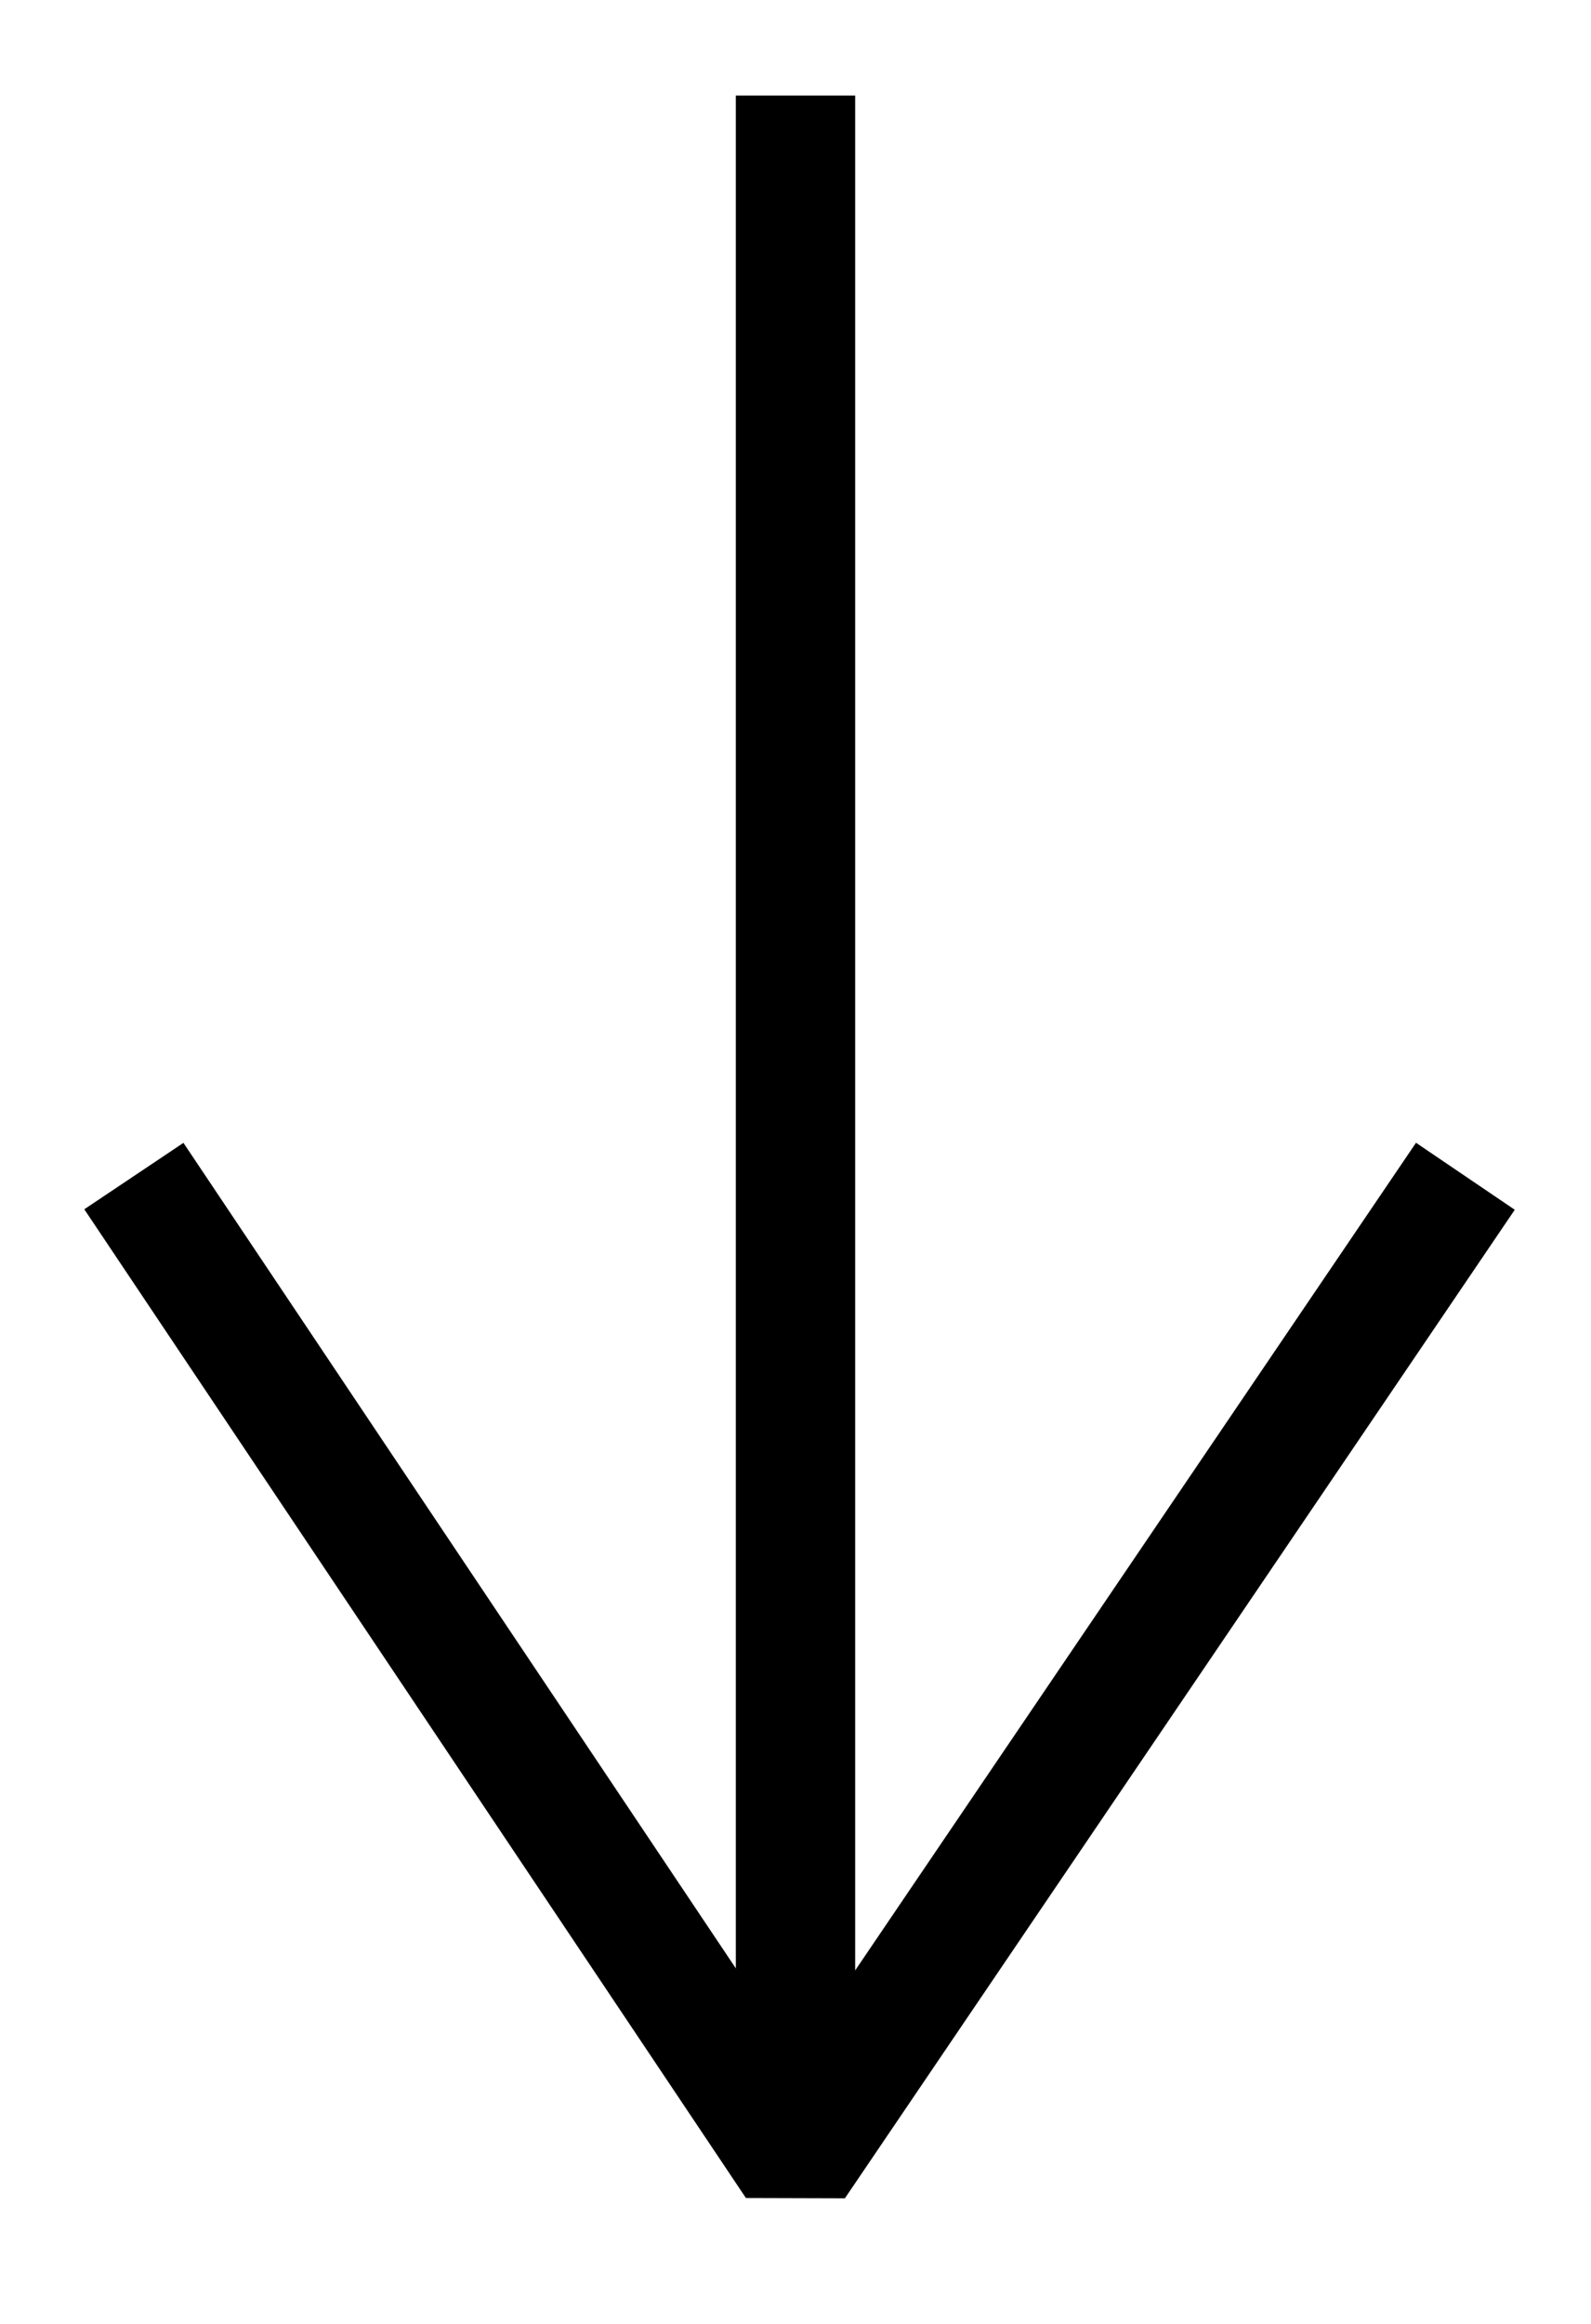 <?xml version="1.0" encoding="utf-8"?>
<!-- Generator: Adobe Illustrator 26.0.0, SVG Export Plug-In . SVG Version: 6.00 Build 0)  -->
<svg version="1.1" id="Layer_1" xmlns="http://www.w3.org/2000/svg" xmlns:xlink="http://www.w3.org/1999/xlink" x="0px" y="0px"
	 width="20px" height="29.2px" viewBox="0 0 20 29.2" style="enable-background:new 0 0 20 29.2;" xml:space="preserve">
<style type="text/css">
	.st0{fill:none;stroke:#000000;stroke-width:1.5;stroke-miterlimit:10;}
	.st1{fill:none;stroke:#000000;stroke-width:1.5;stroke-linecap:square;stroke-linejoin:bevel;stroke-miterlimit:10;}
</style>
<g>
	<line class="st0" x1="10" y1="1.2" x2="10" y2="27.2"/>
	<polyline class="st1" points="18,15.4 10,27.2 2.1,15.4 	"/>
</g>
</svg>
